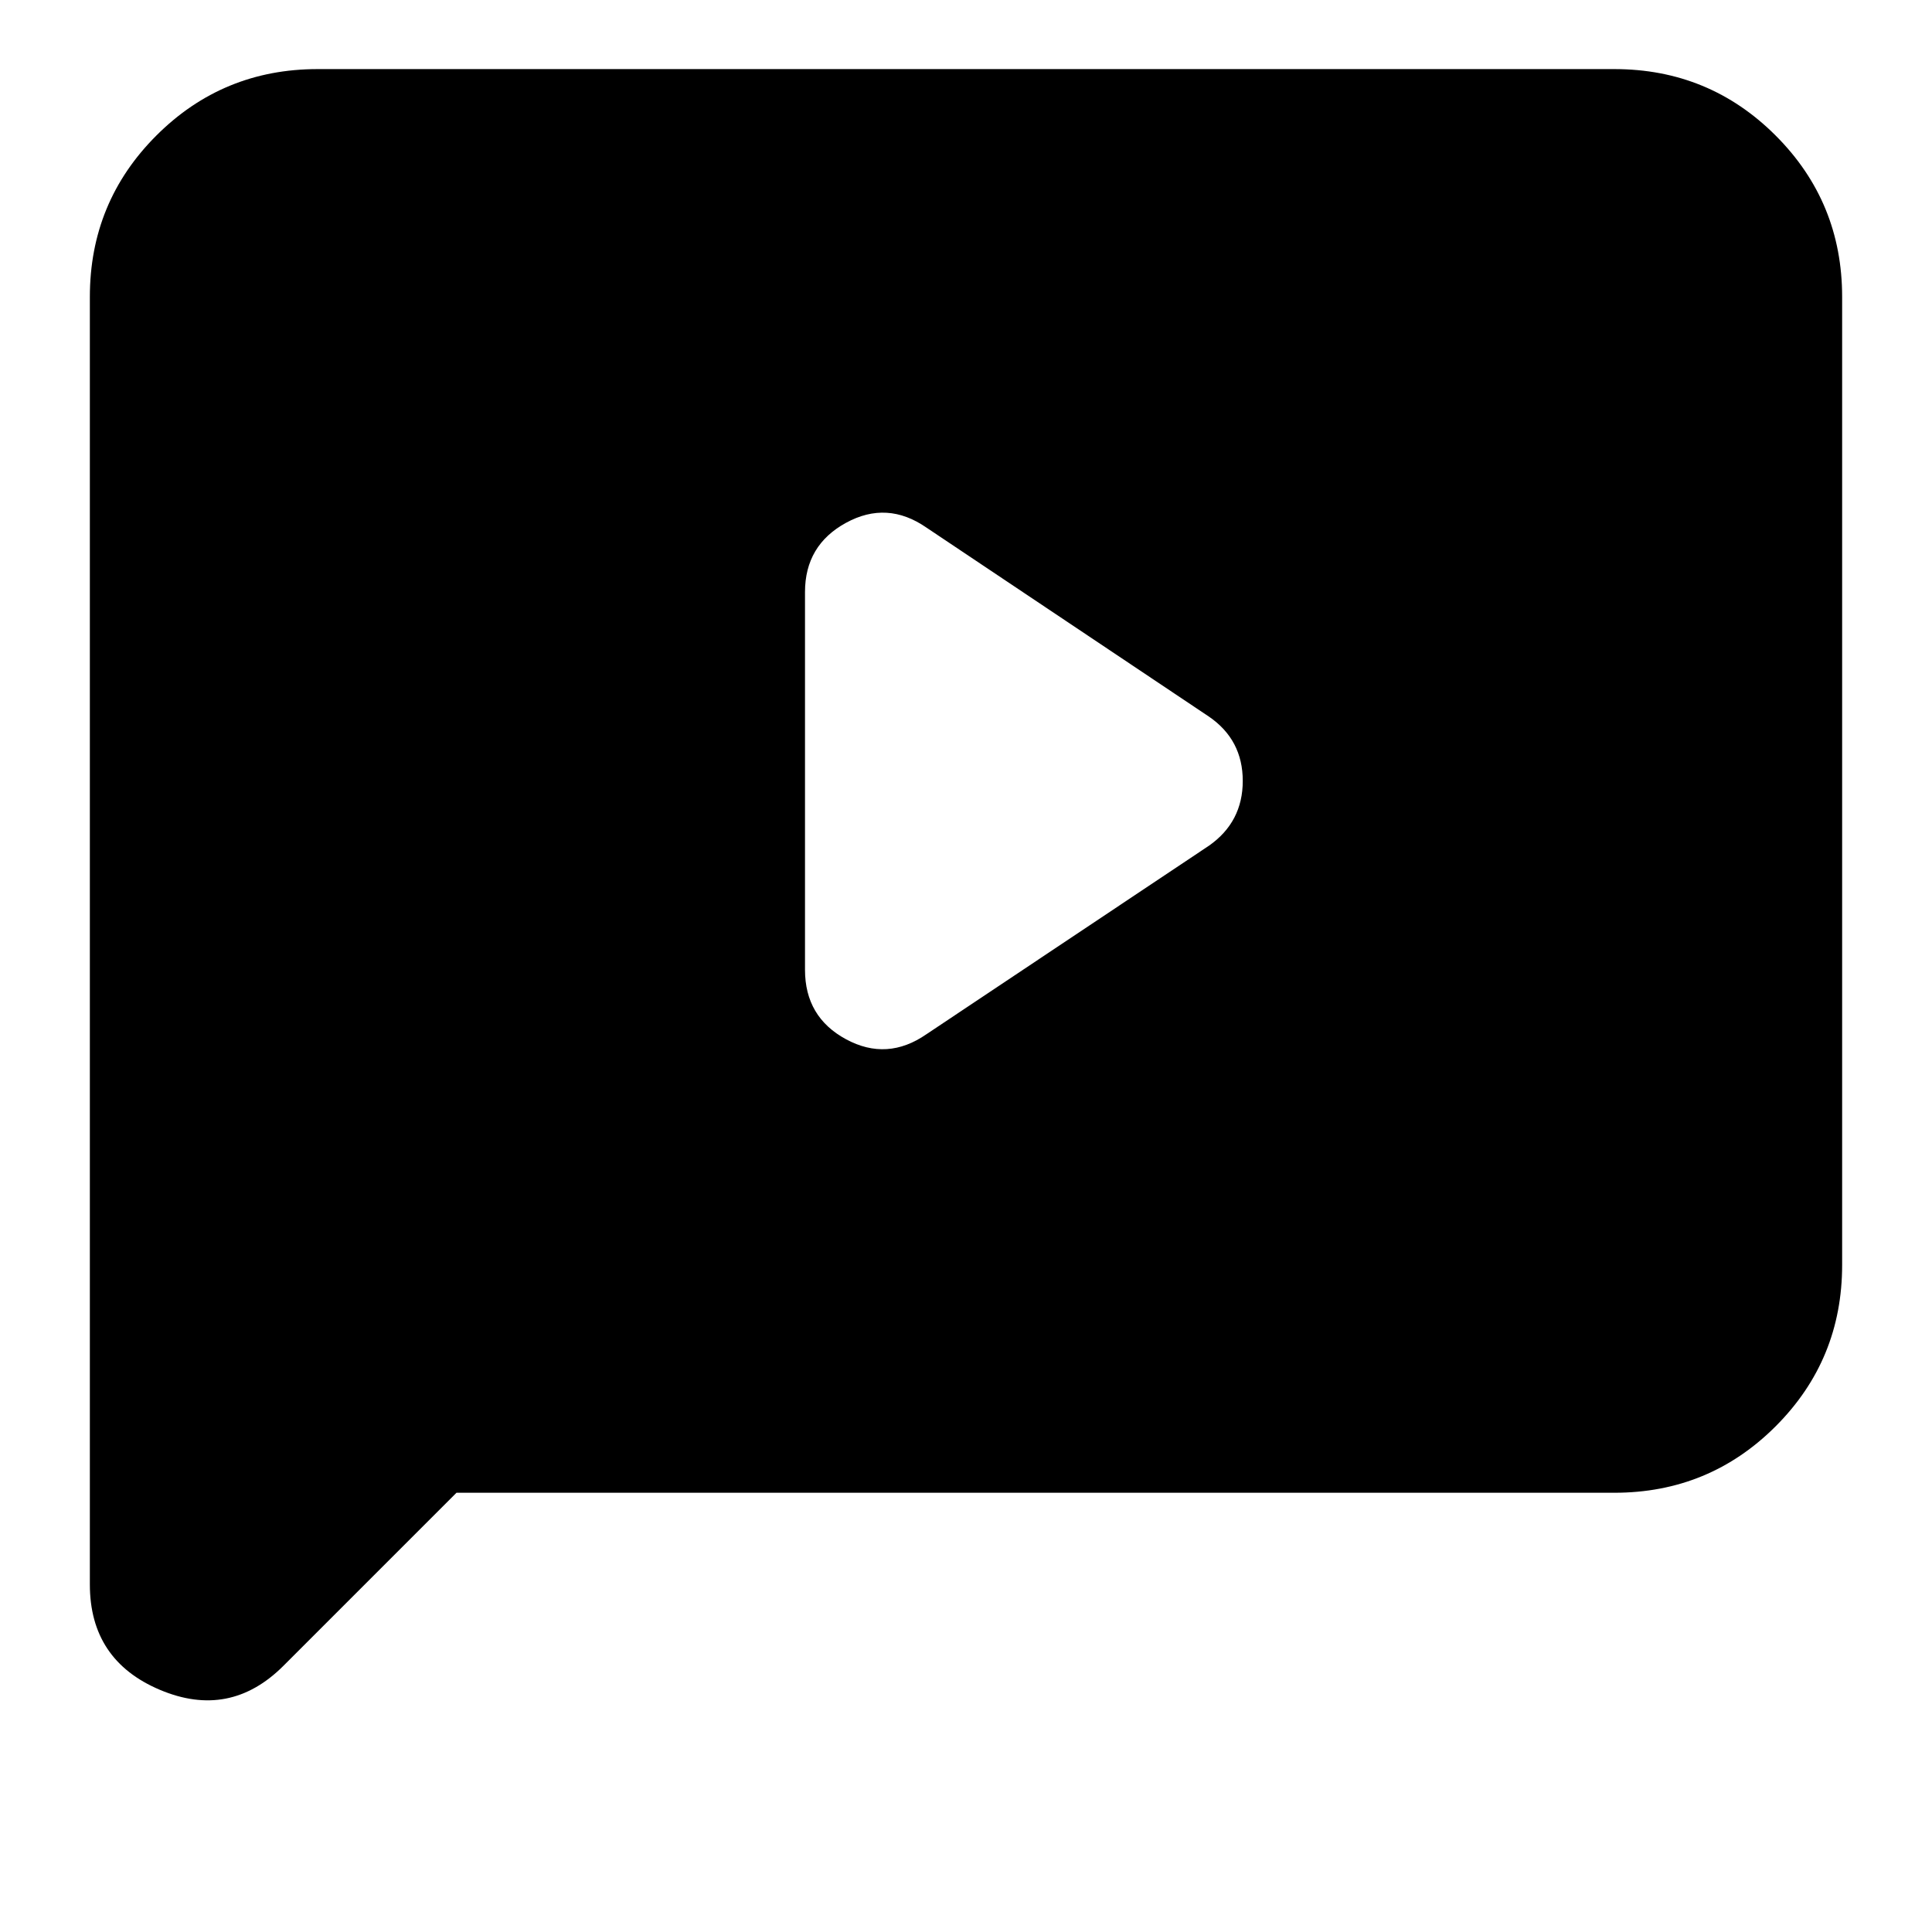 <svg xmlns="http://www.w3.org/2000/svg" height="24" viewBox="0 -960 960 960" width="24"><path d="m460.33-446.09 140.43-93.71q16.76-11.77 16.76-32.17 0-20.4-16.76-31.92l-140.43-93.96q-19.53-13.52-39.93-2.38T400-665.8v187.67q0 23.52 20.4 34.54t39.93-2.5Zm-233.5 227.83-85.96 85.96q-26.67 26.67-61.45 11.95-34.77-14.72-34.77-52.35v-639.8q0-47.11 33.03-80.14 33.04-33.03 80.15-33.03h644.34q47.11 0 80.15 33.03 33.03 33.03 33.03 80.14v481.07q0 47.1-33.03 80.14-33.04 33.03-80.15 33.03H226.83Z"/></svg>